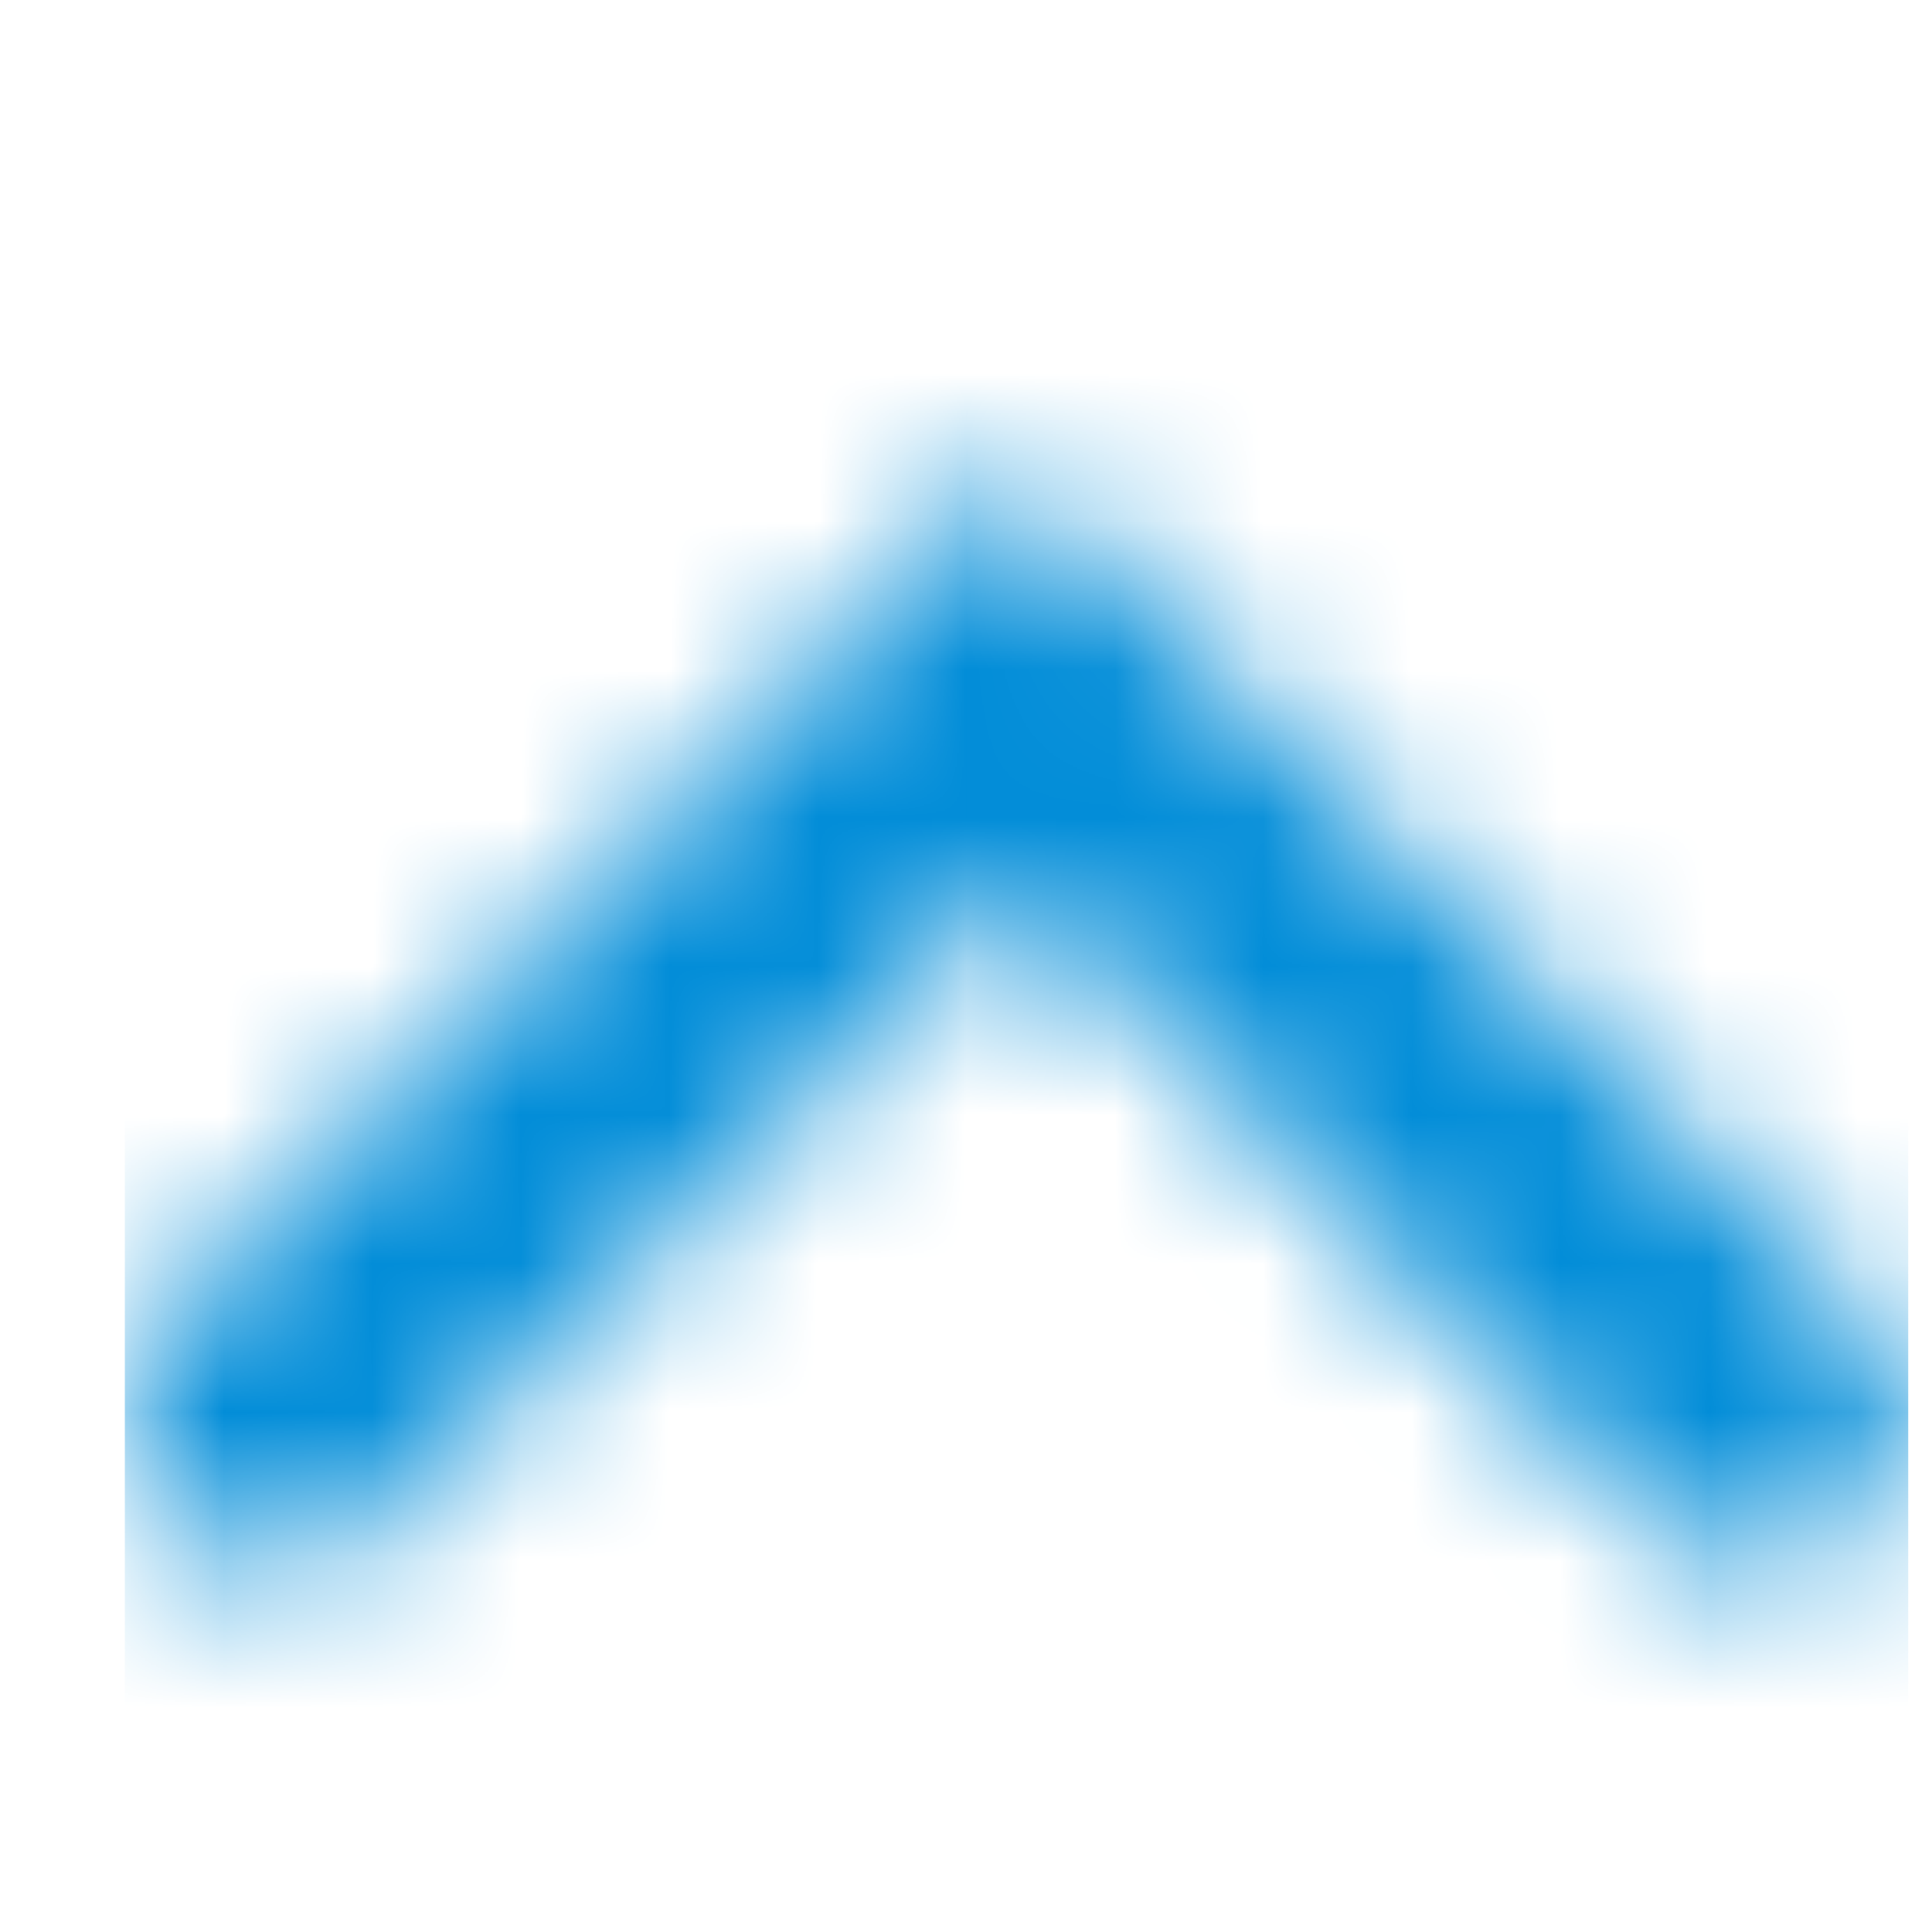<svg width="13" height="13" viewBox="0 0 13 13" fill="none" xmlns="http://www.w3.org/2000/svg"><mask id="b" style="mask-type:alpha" maskUnits="userSpaceOnUse" x="0" y="0" width="13" height="13"><g clip-path="url(#a)"><path d="m1.84 9.56 5-5 5 5" stroke="#013A59" stroke-width="2" stroke-linecap="round"/></g></mask><g mask="url(#b)"><path fill="#028DD8" d="M.84 12.56v-12h12v12z"/></g><defs><clipPath id="a"><path fill="#fff" transform="rotate(-90 5.7 4.86)" d="M0 0h8v12H0z"/></clipPath></defs></svg>